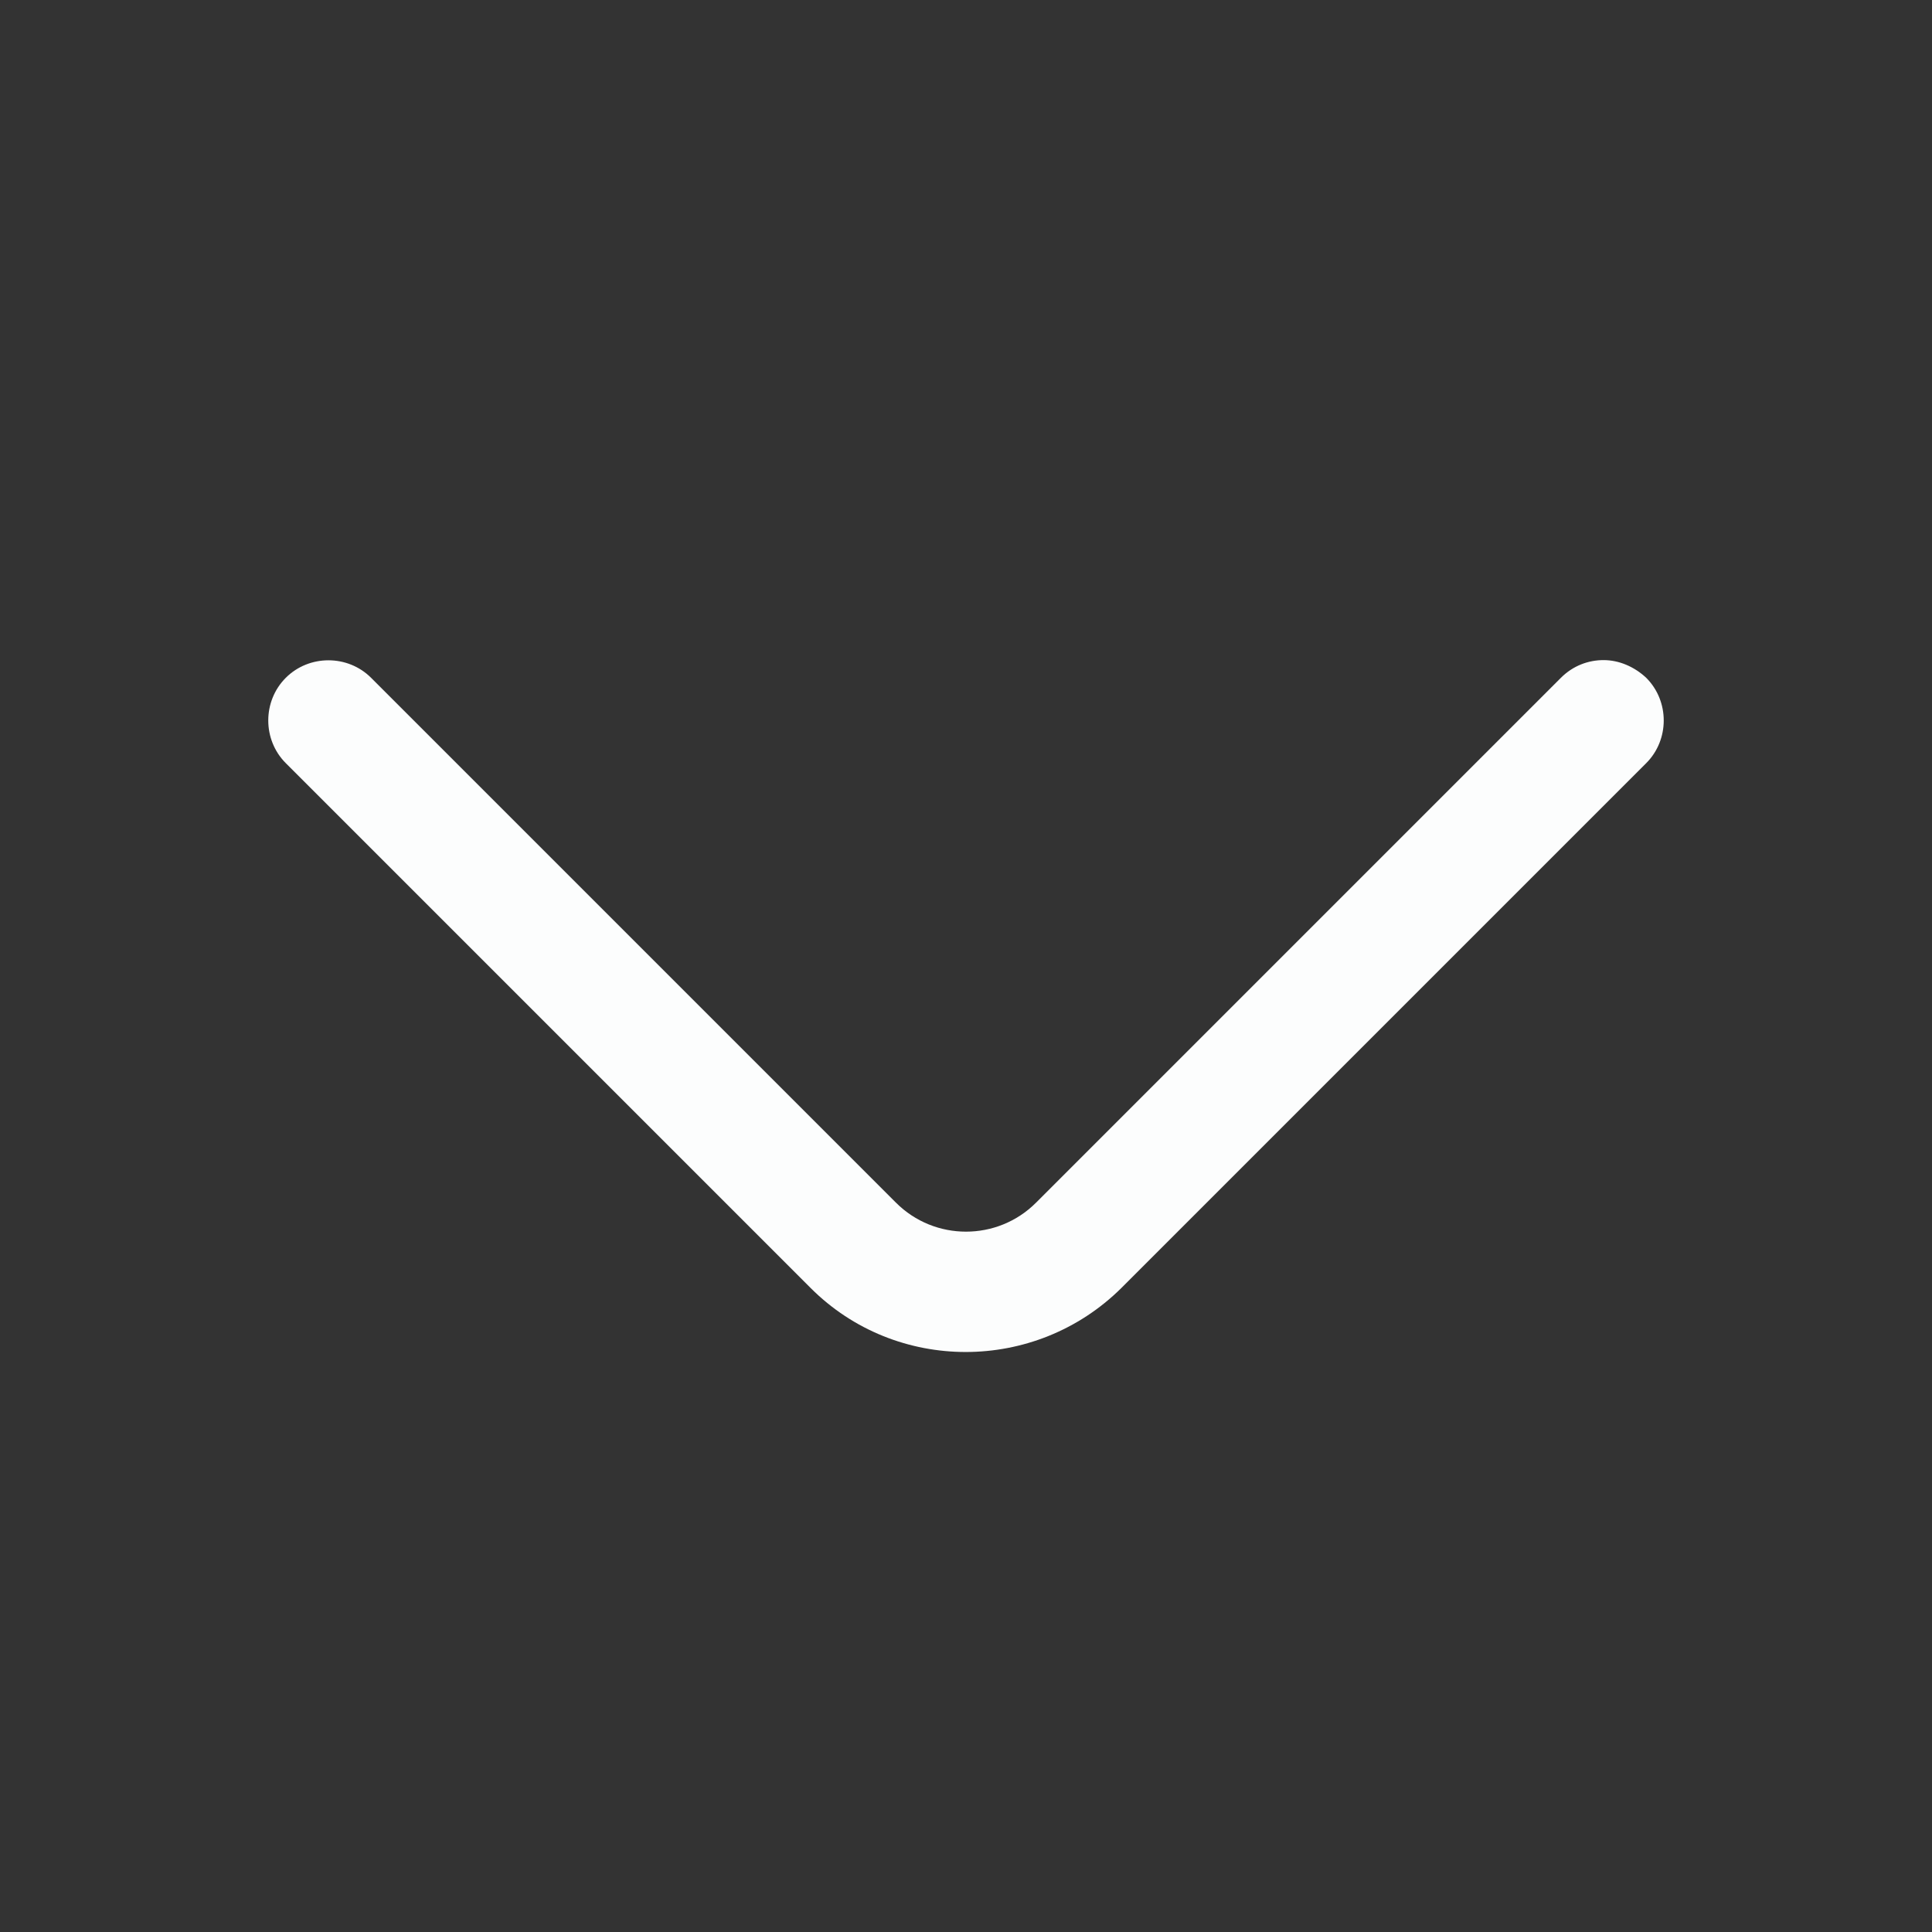 <svg width="24" height="24" viewBox="0 0 24 24" fill="none" xmlns="http://www.w3.org/2000/svg">
<rect x="0" y="0" width="24" height="24" fill="#333333" stroke="none"/>
<g id="vuesax/outline/arrow-up">
<g id="arrow-up">
<path id="Vector" d="M19.92 8.2C19.73 8.2 19.54 8.27 19.39 8.42L12.87 14.94C12.39 15.42 11.61 15.42 11.13 14.94L4.61 8.42C4.32 8.13 3.84 8.13 3.55 8.42C3.26 8.71 3.26 9.19 3.55 9.48L10.07 16C11.13 17.06 12.86 17.06 13.93 16L20.45 9.48C20.74 9.19 20.74 8.71 20.45 8.42C20.3 8.28 20.11 8.2 19.92 8.2Z" fill="#FCFDFD"/>
</g>
</g>
</svg>

